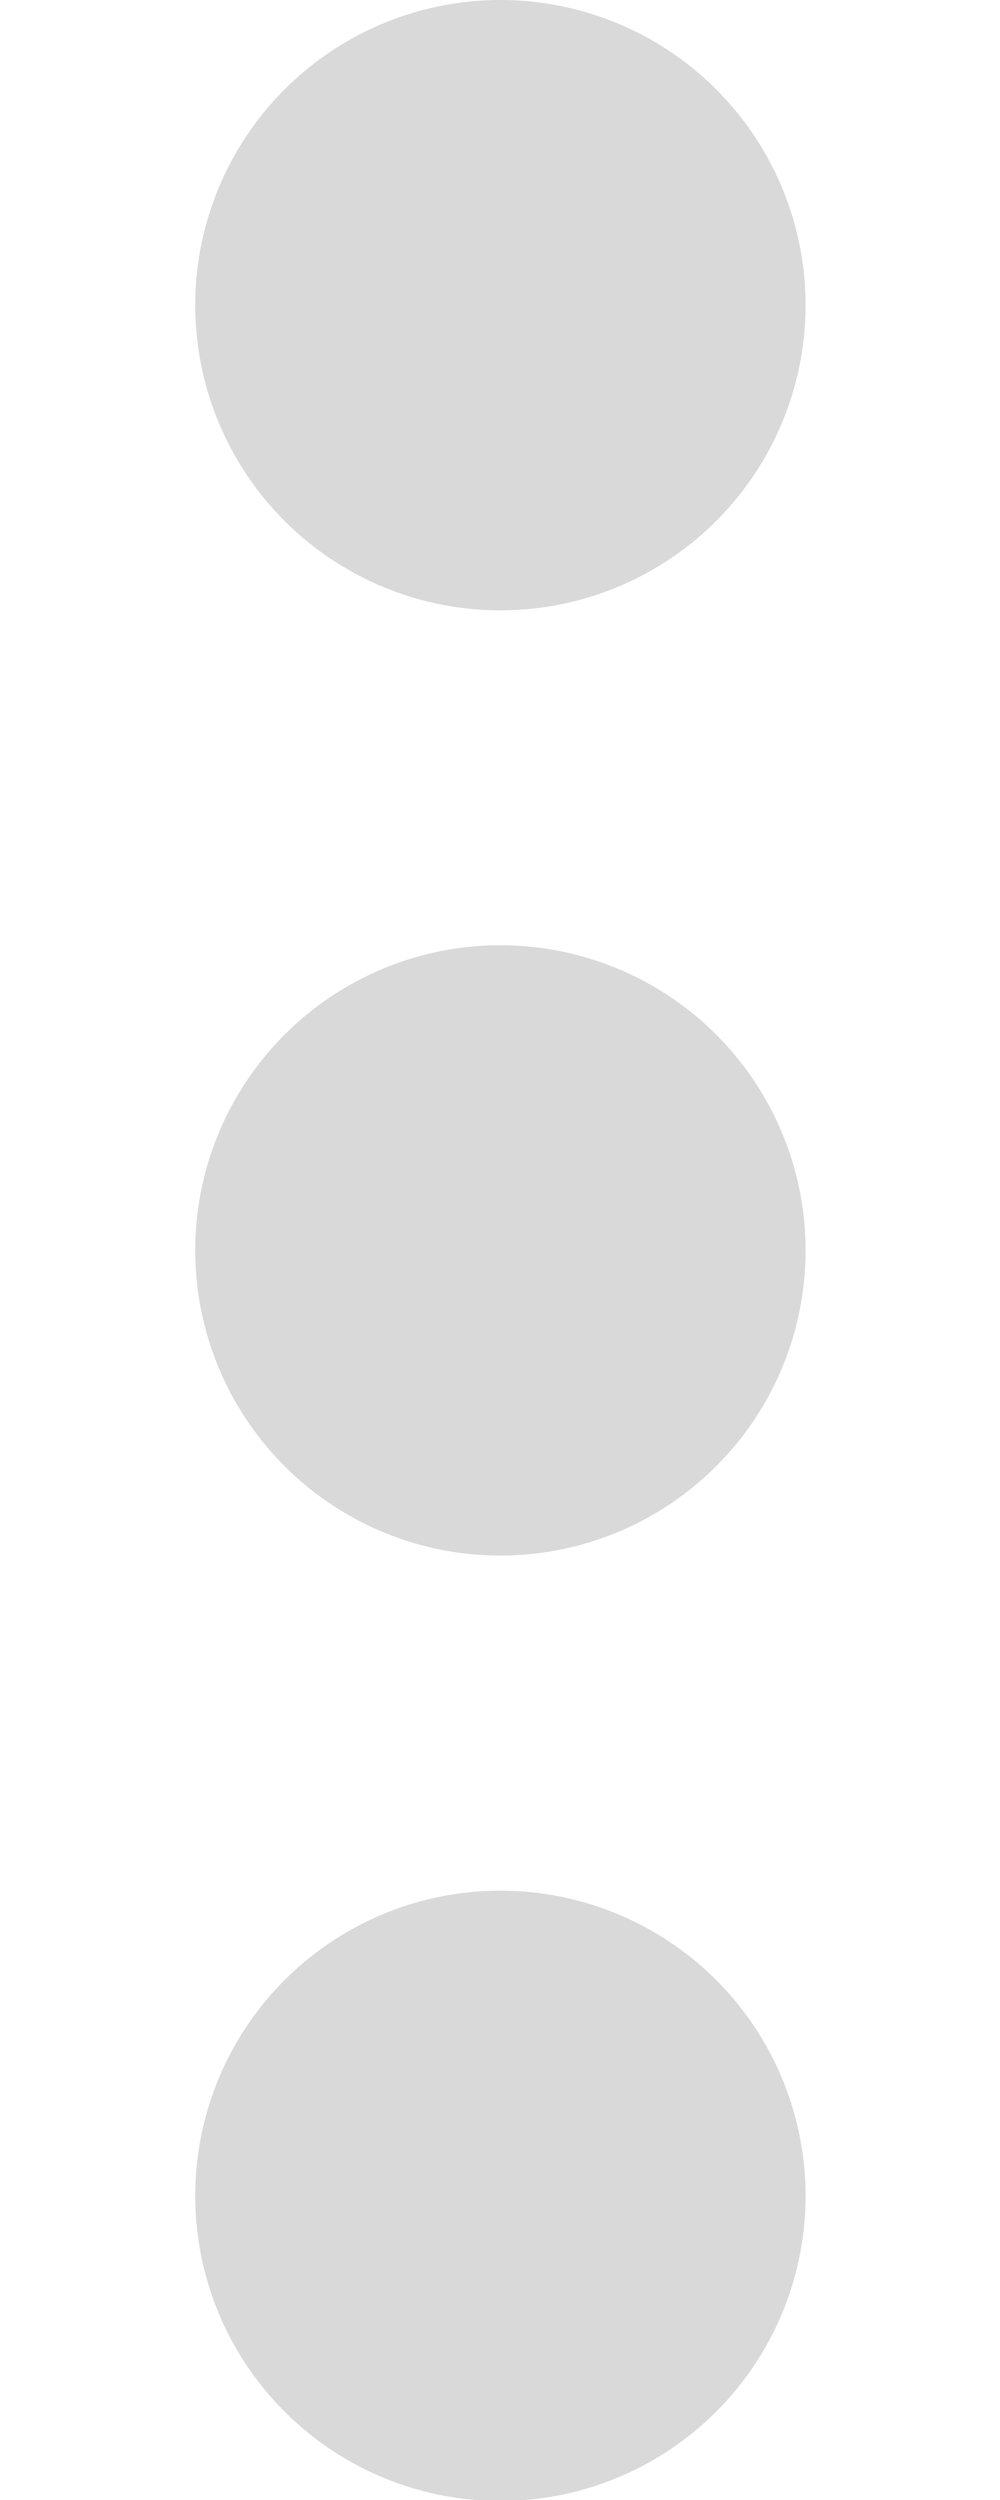 

<svg id="Layer_1" data-name="Layer 1" xmlns="http://www.w3.org/2000/svg" width="12" height="30" viewBox="0 0 29.96 122.88">
  <path fill-rule="evenodd"
    fill="#D9D9D9"
    d="M15,0A15,15,0,1,1,0,15,15,15,0,0,1,15,0Zm0,92.93a15,15,0,1,1-15,15,15,15,0,0,1,15-15Zm0-46.47a15,15,0,1,1-15,15,15,15,0,0,1,15-15Z" />
</svg>